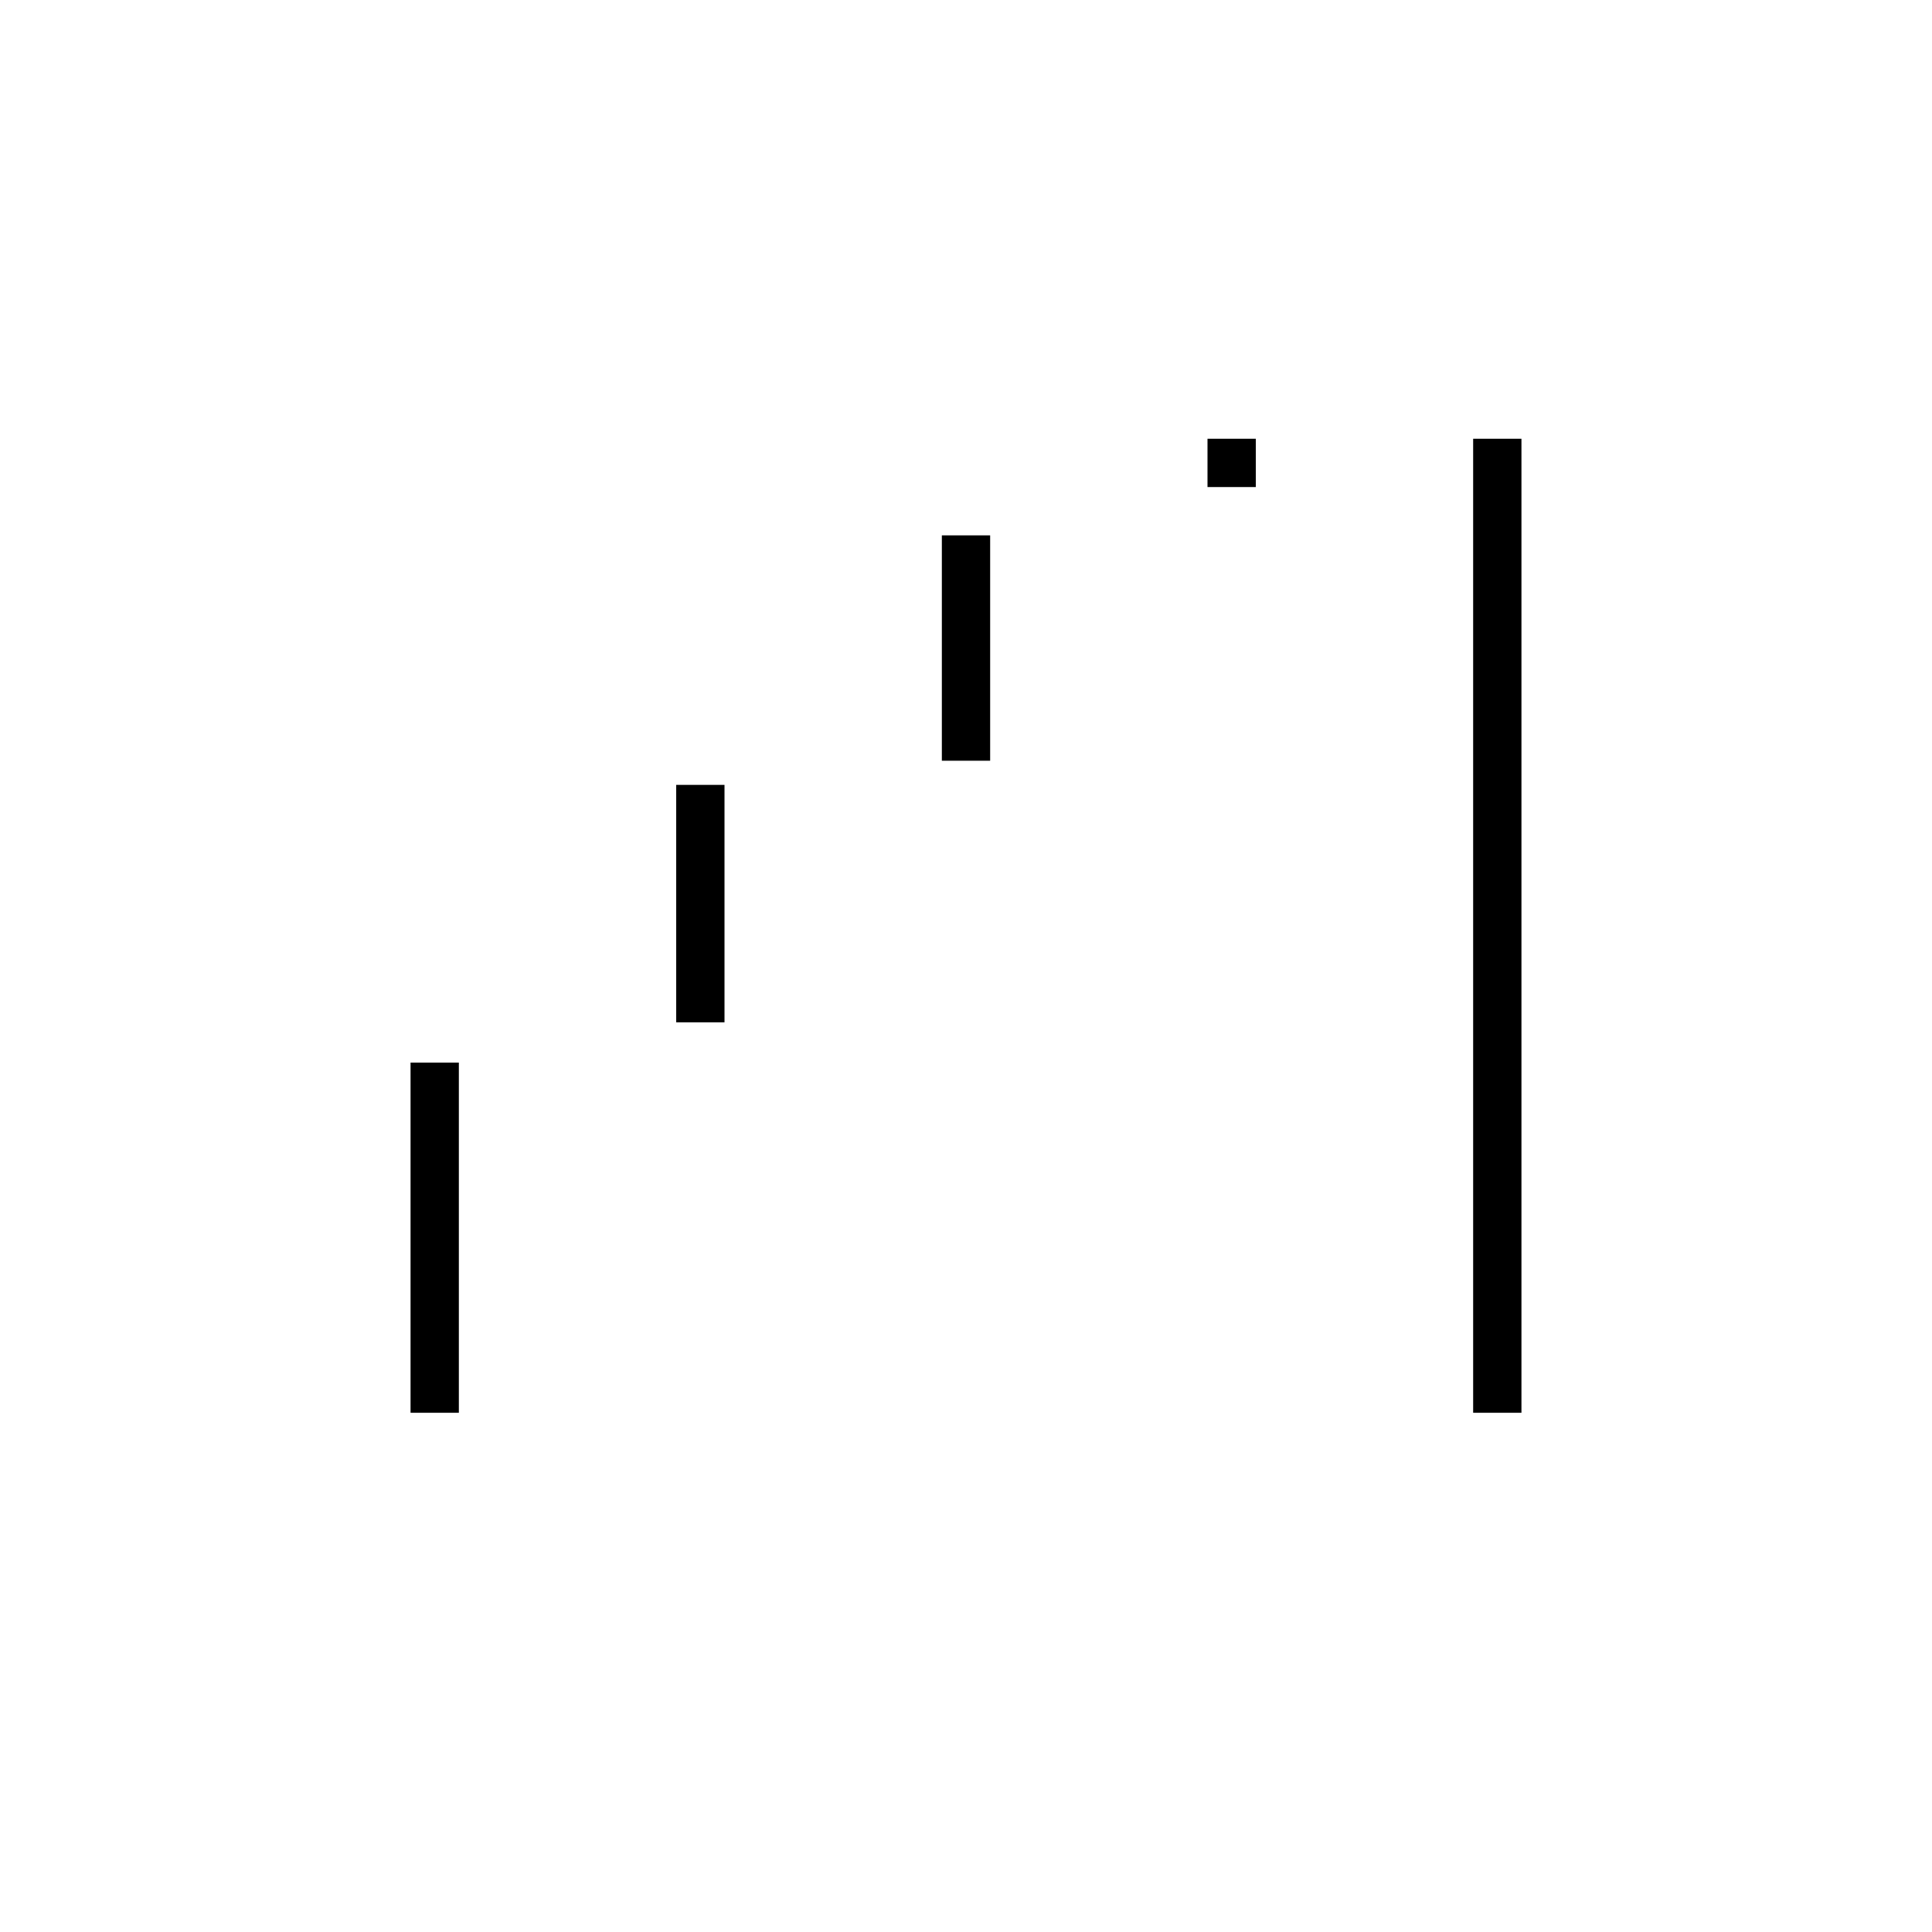 <svg xmlns="http://www.w3.org/2000/svg" height="20" width="20"><path d="M4.25 14.625V11h.5v3.625ZM7 10.583V8.125h.5v2.458Zm2.75-2.708V5.542h.5v2.333Zm2.75-2.833v-.5h.5v.5Zm2.75 9.583V4.542h.5v10.083Z"/></svg>